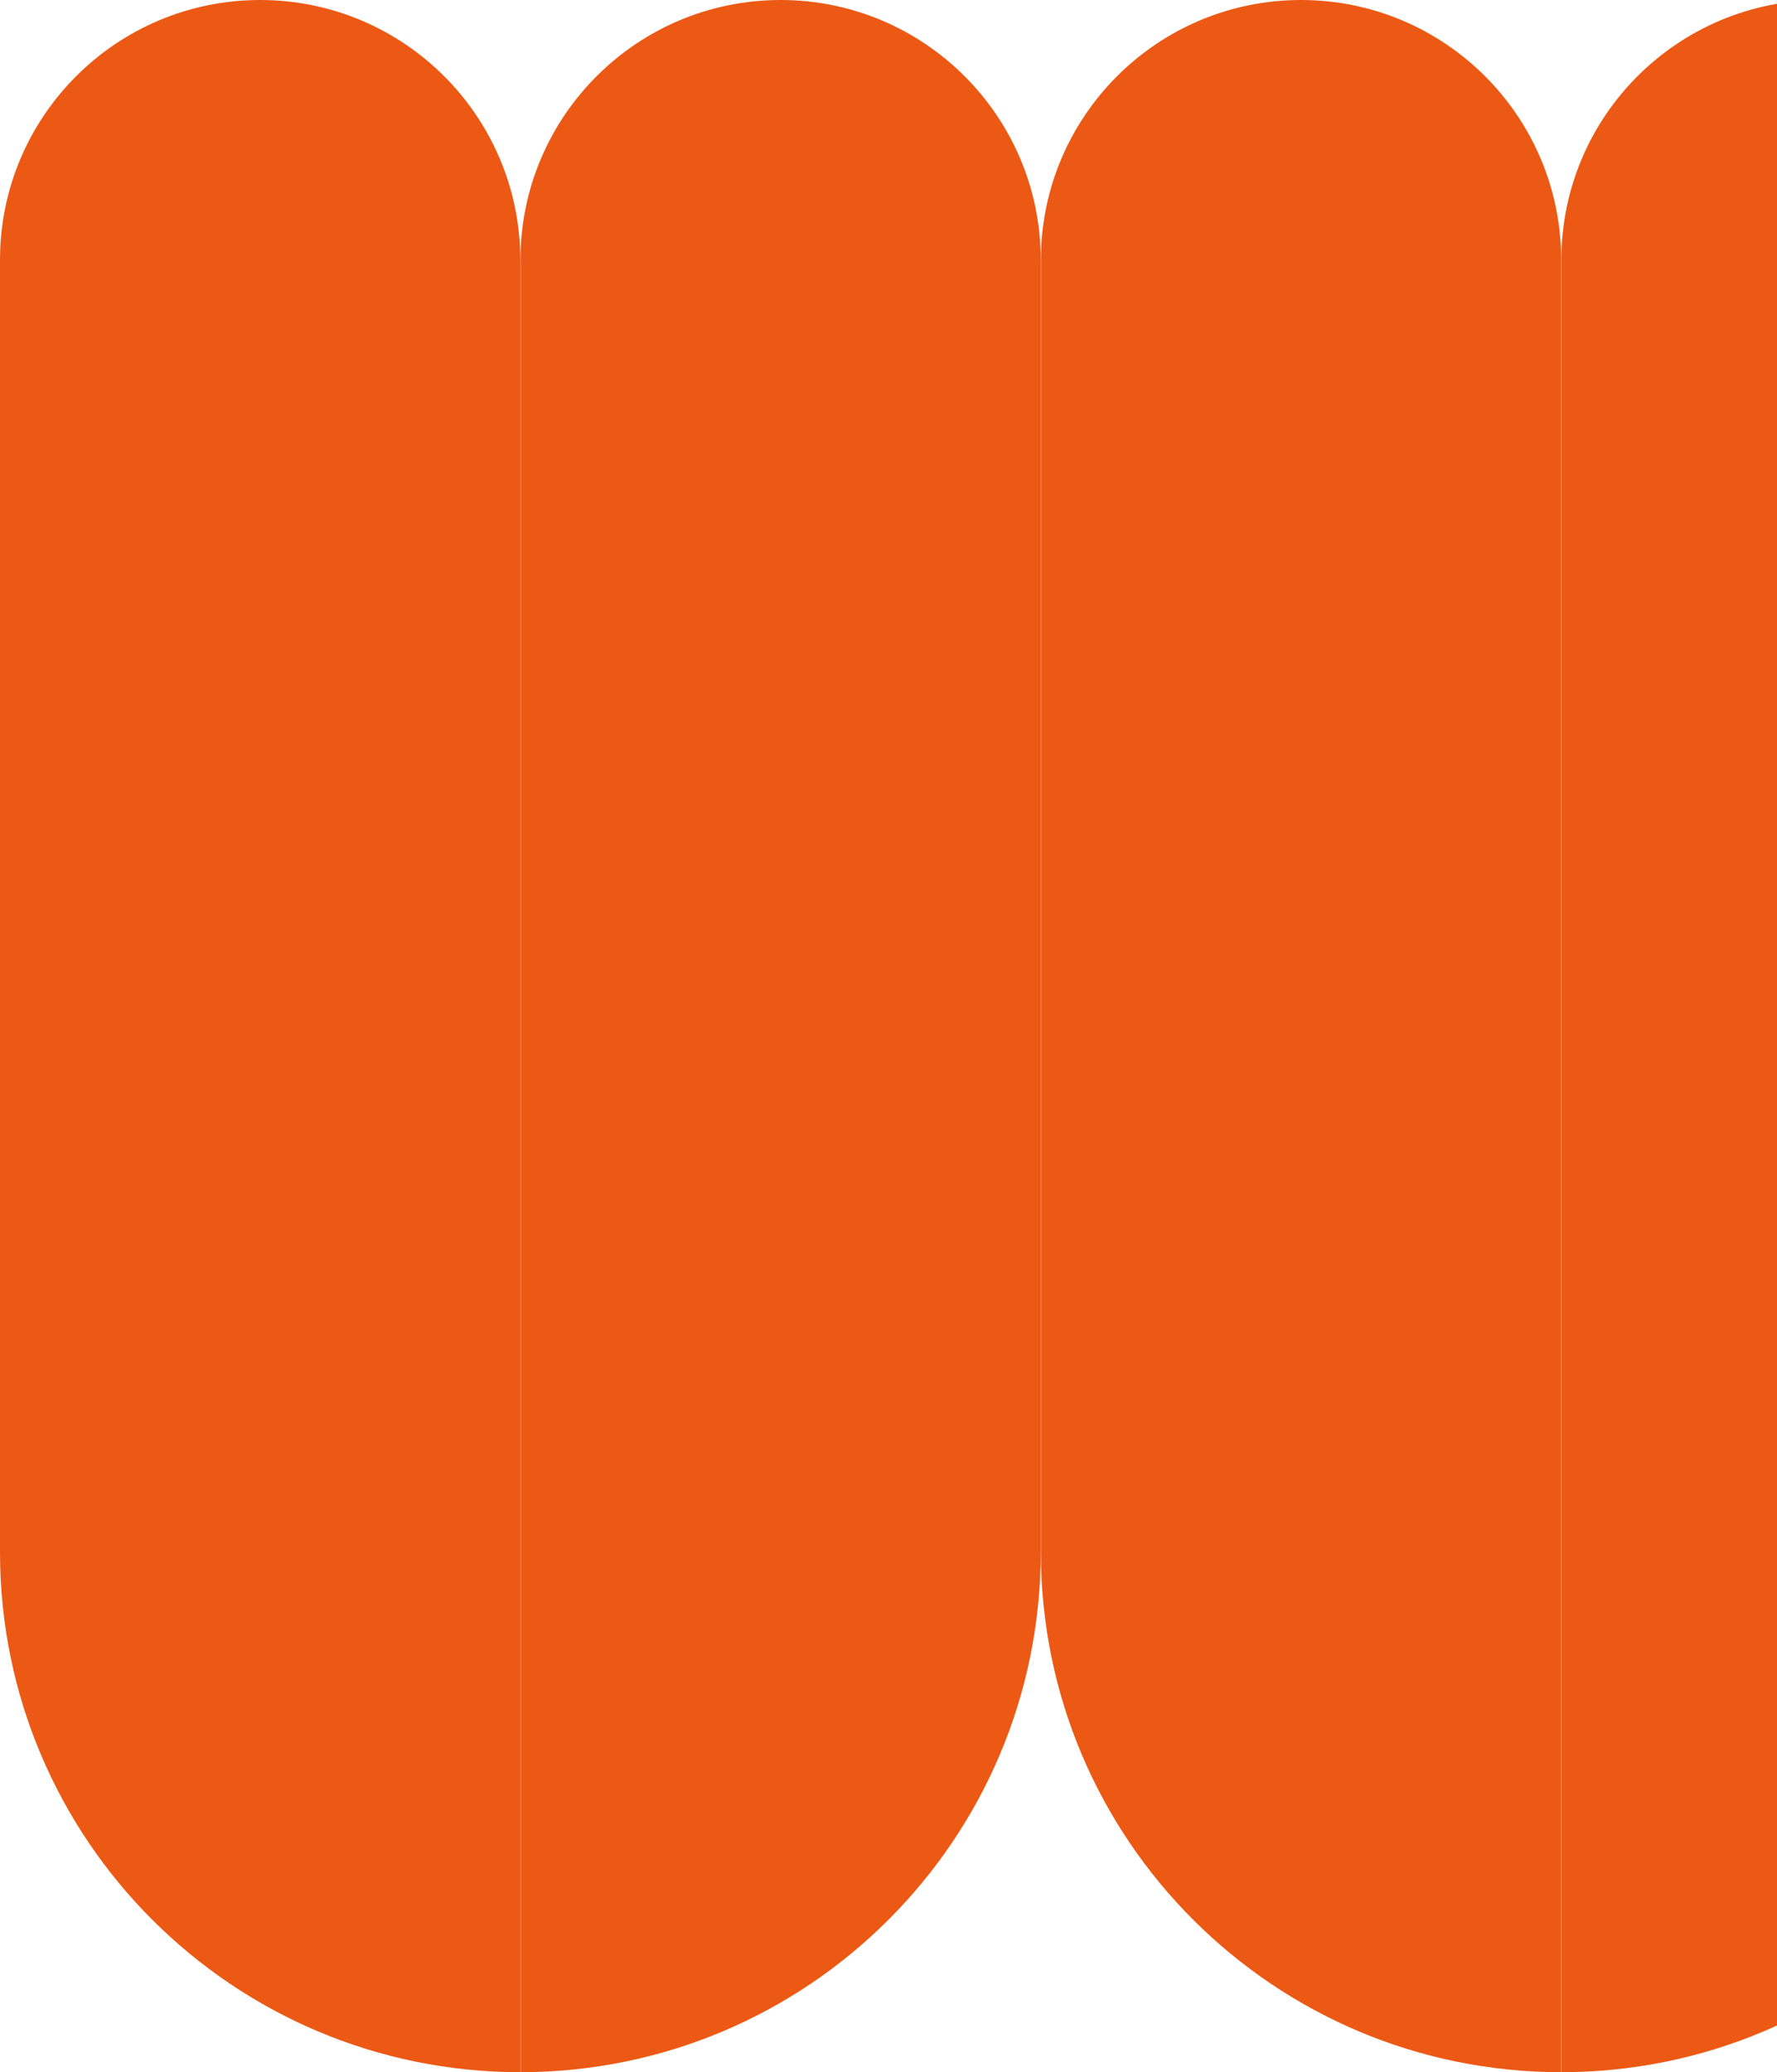 <svg width="175" height="204" viewBox="0 0 175 204" fill="none" xmlns="http://www.w3.org/2000/svg">
<path d="M51.238 204V25.588C51.238 11.451 39.757 0 25.619 0C11.465 0 0 11.467 0 25.588V152.807C0 181.082 22.945 204 51.254 204H51.238Z" fill="#EC5914"/>
<path d="M51.238 204C79.547 204 102.492 181.082 102.492 152.807V25.588C102.492 11.451 91.012 0 76.874 0C62.719 0 51.255 11.467 51.255 25.588V204H51.238Z" fill="#EC5914"/>
<path d="M153.745 204V25.588C153.745 11.451 142.265 0 128.127 0C113.973 0 102.508 11.467 102.508 25.588V152.807C102.508 181.082 125.453 204 153.762 204H153.745Z" fill="#EC5914"/>
<path d="M153.746 204C182.055 204 205 181.082 205 152.807V25.588C205 11.451 193.519 0 179.382 0C165.227 0 153.763 11.467 153.763 25.588V204H153.746Z" fill="#EC5914"/>
</svg>
